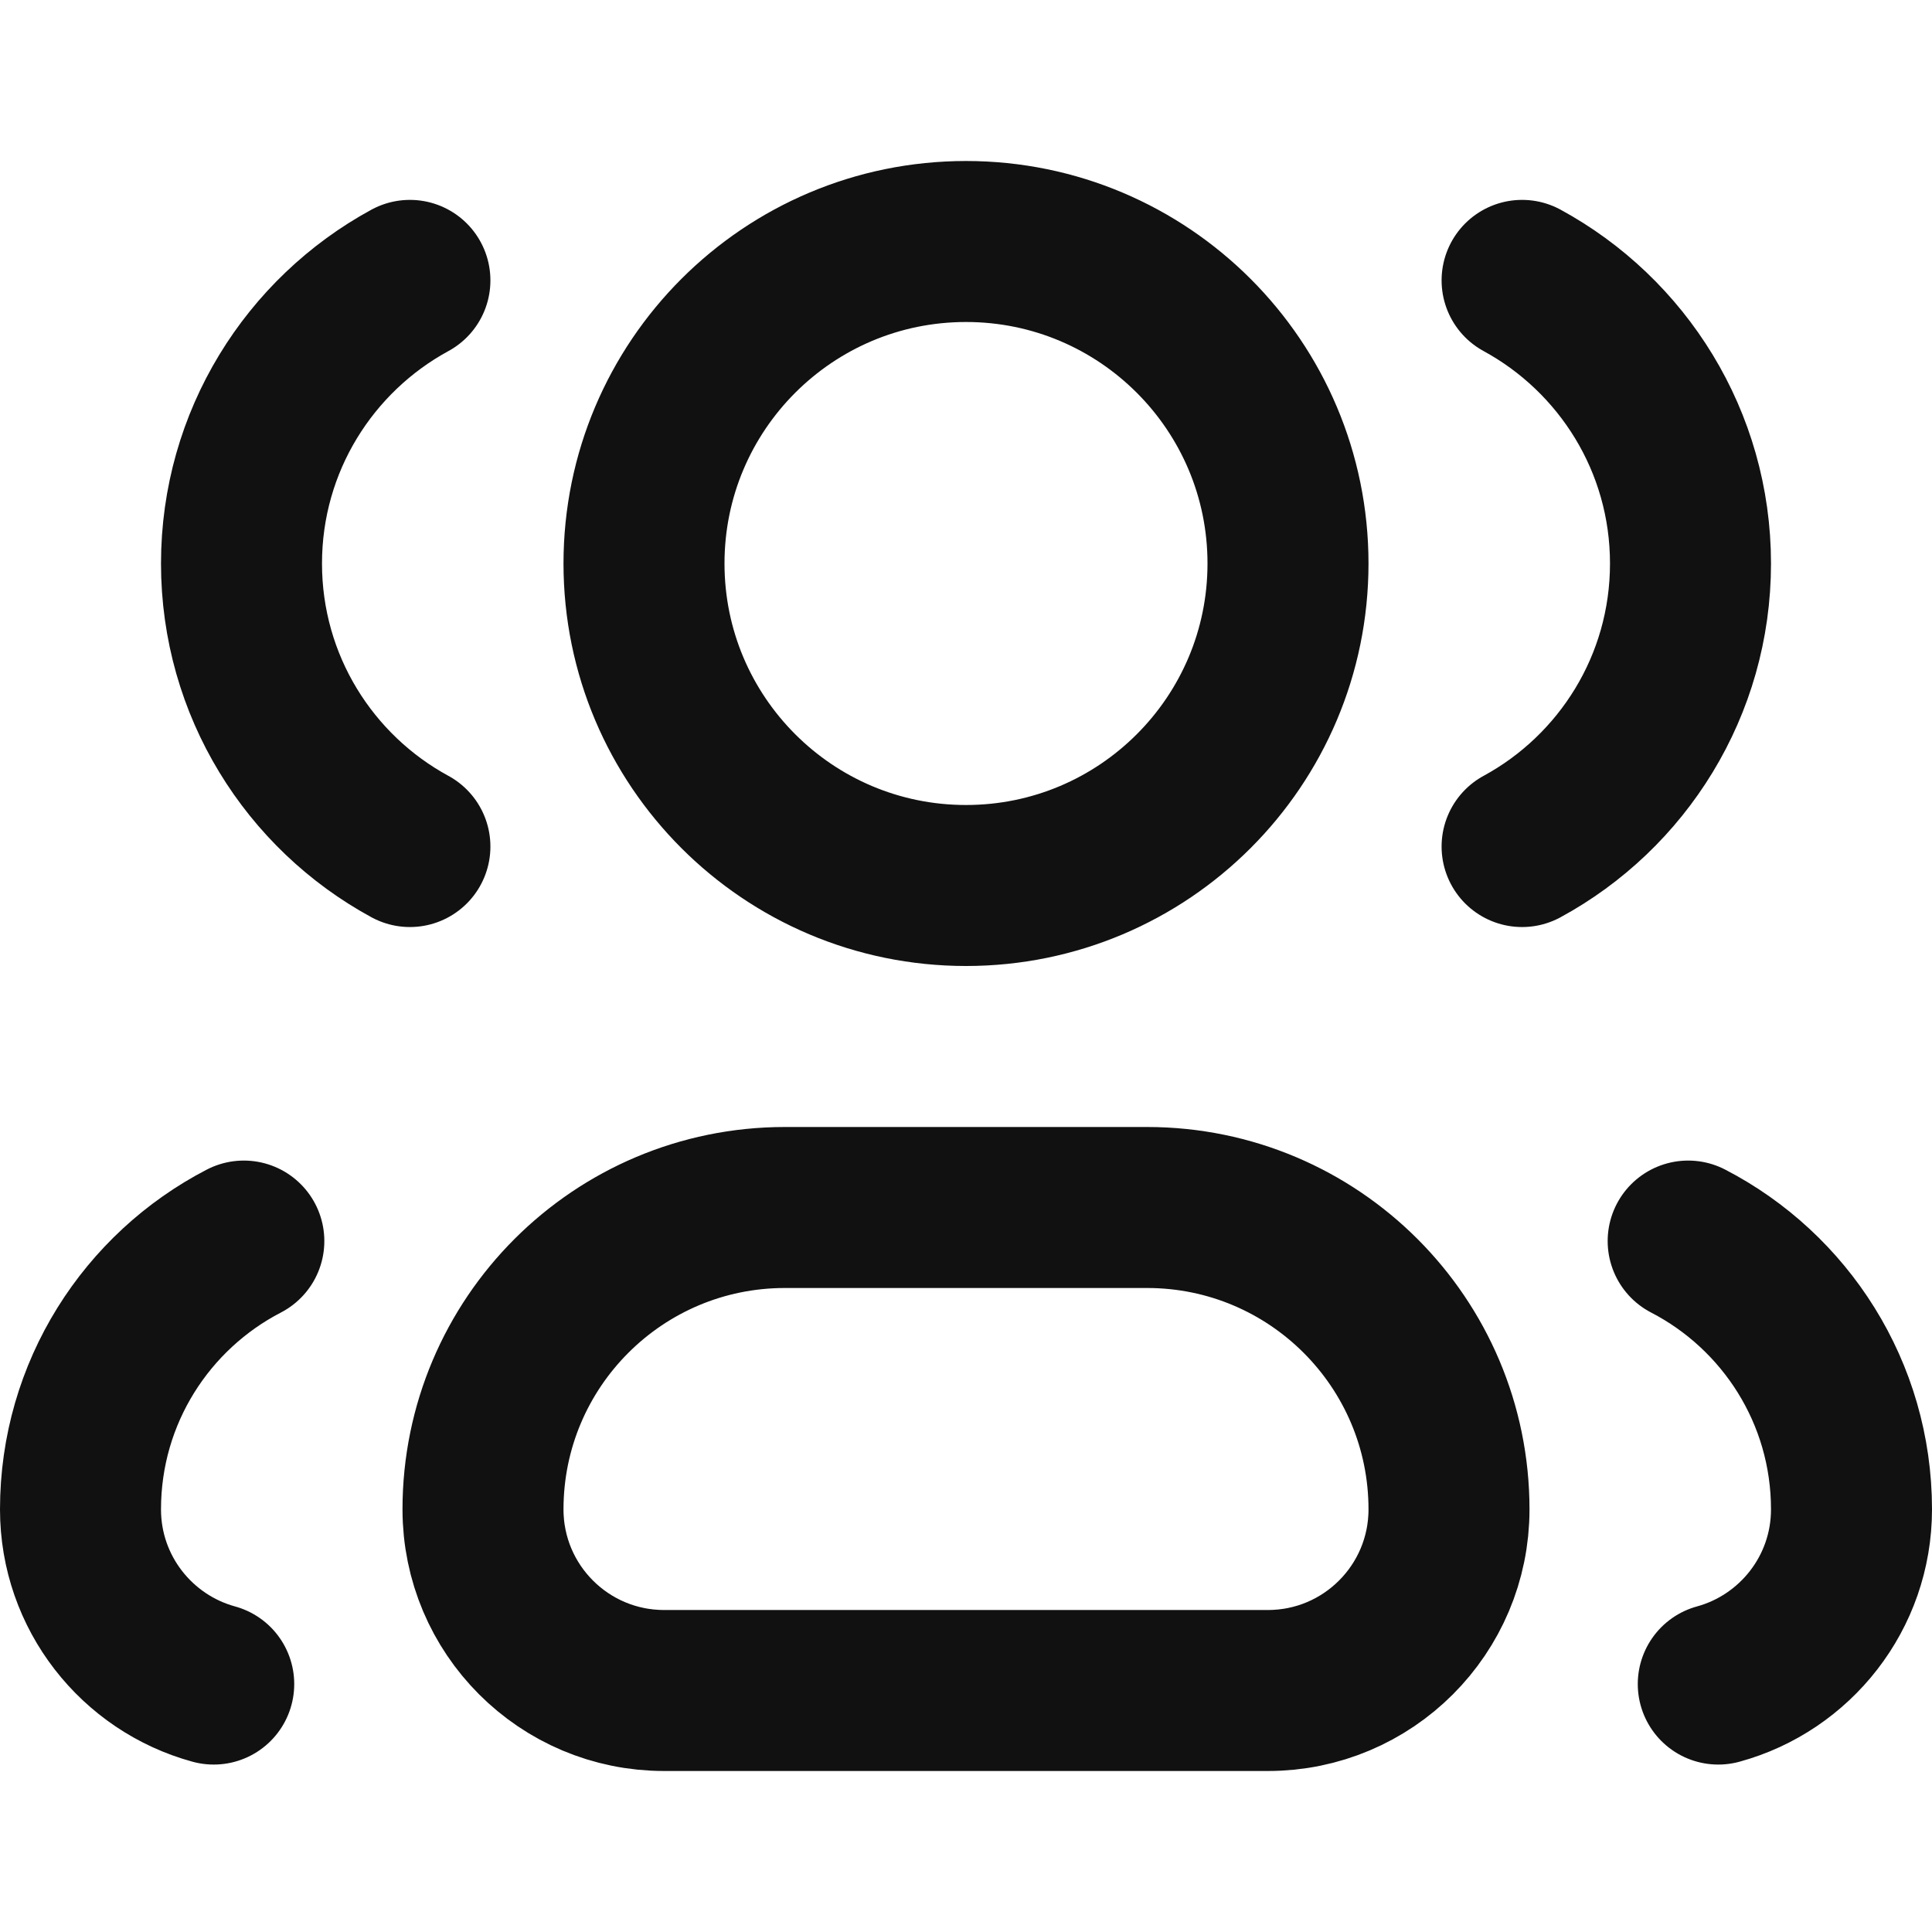 <svg width="24" height="24" viewBox="0 0 24 24" fill="none" xmlns="http://www.w3.org/2000/svg">
<path d="M5.092 10.516C3.846 9.839 3 8.518 3 7C3 5.482 3.846 4.161 5.092 3.483M3.029 15.417C1.824 16.041 1 17.299 1 18.75C1 19.786 1.701 20.659 2.655 20.92M21.345 20.92C22.299 20.659 23 19.786 23 18.75C23 17.299 22.176 16.041 20.971 15.417M18.908 10.516C20.154 9.839 21 8.518 21 7C21 5.482 20.154 4.161 18.908 3.483M16 7C16 9.209 14.209 11 12 11C9.791 11 8 9.209 8 7C8 4.791 9.791 3 12 3C14.209 3 16 4.791 16 7ZM8.25 21H15.75C16.993 21 18 19.993 18 18.75C18 16.679 16.321 15 14.25 15H9.75C7.679 15 6 16.679 6 18.75C6 19.993 7.007 21 8.25 21Z" stroke="#111111" stroke-width="2" stroke-linecap="round" stroke-linejoin="round"/>
</svg>
